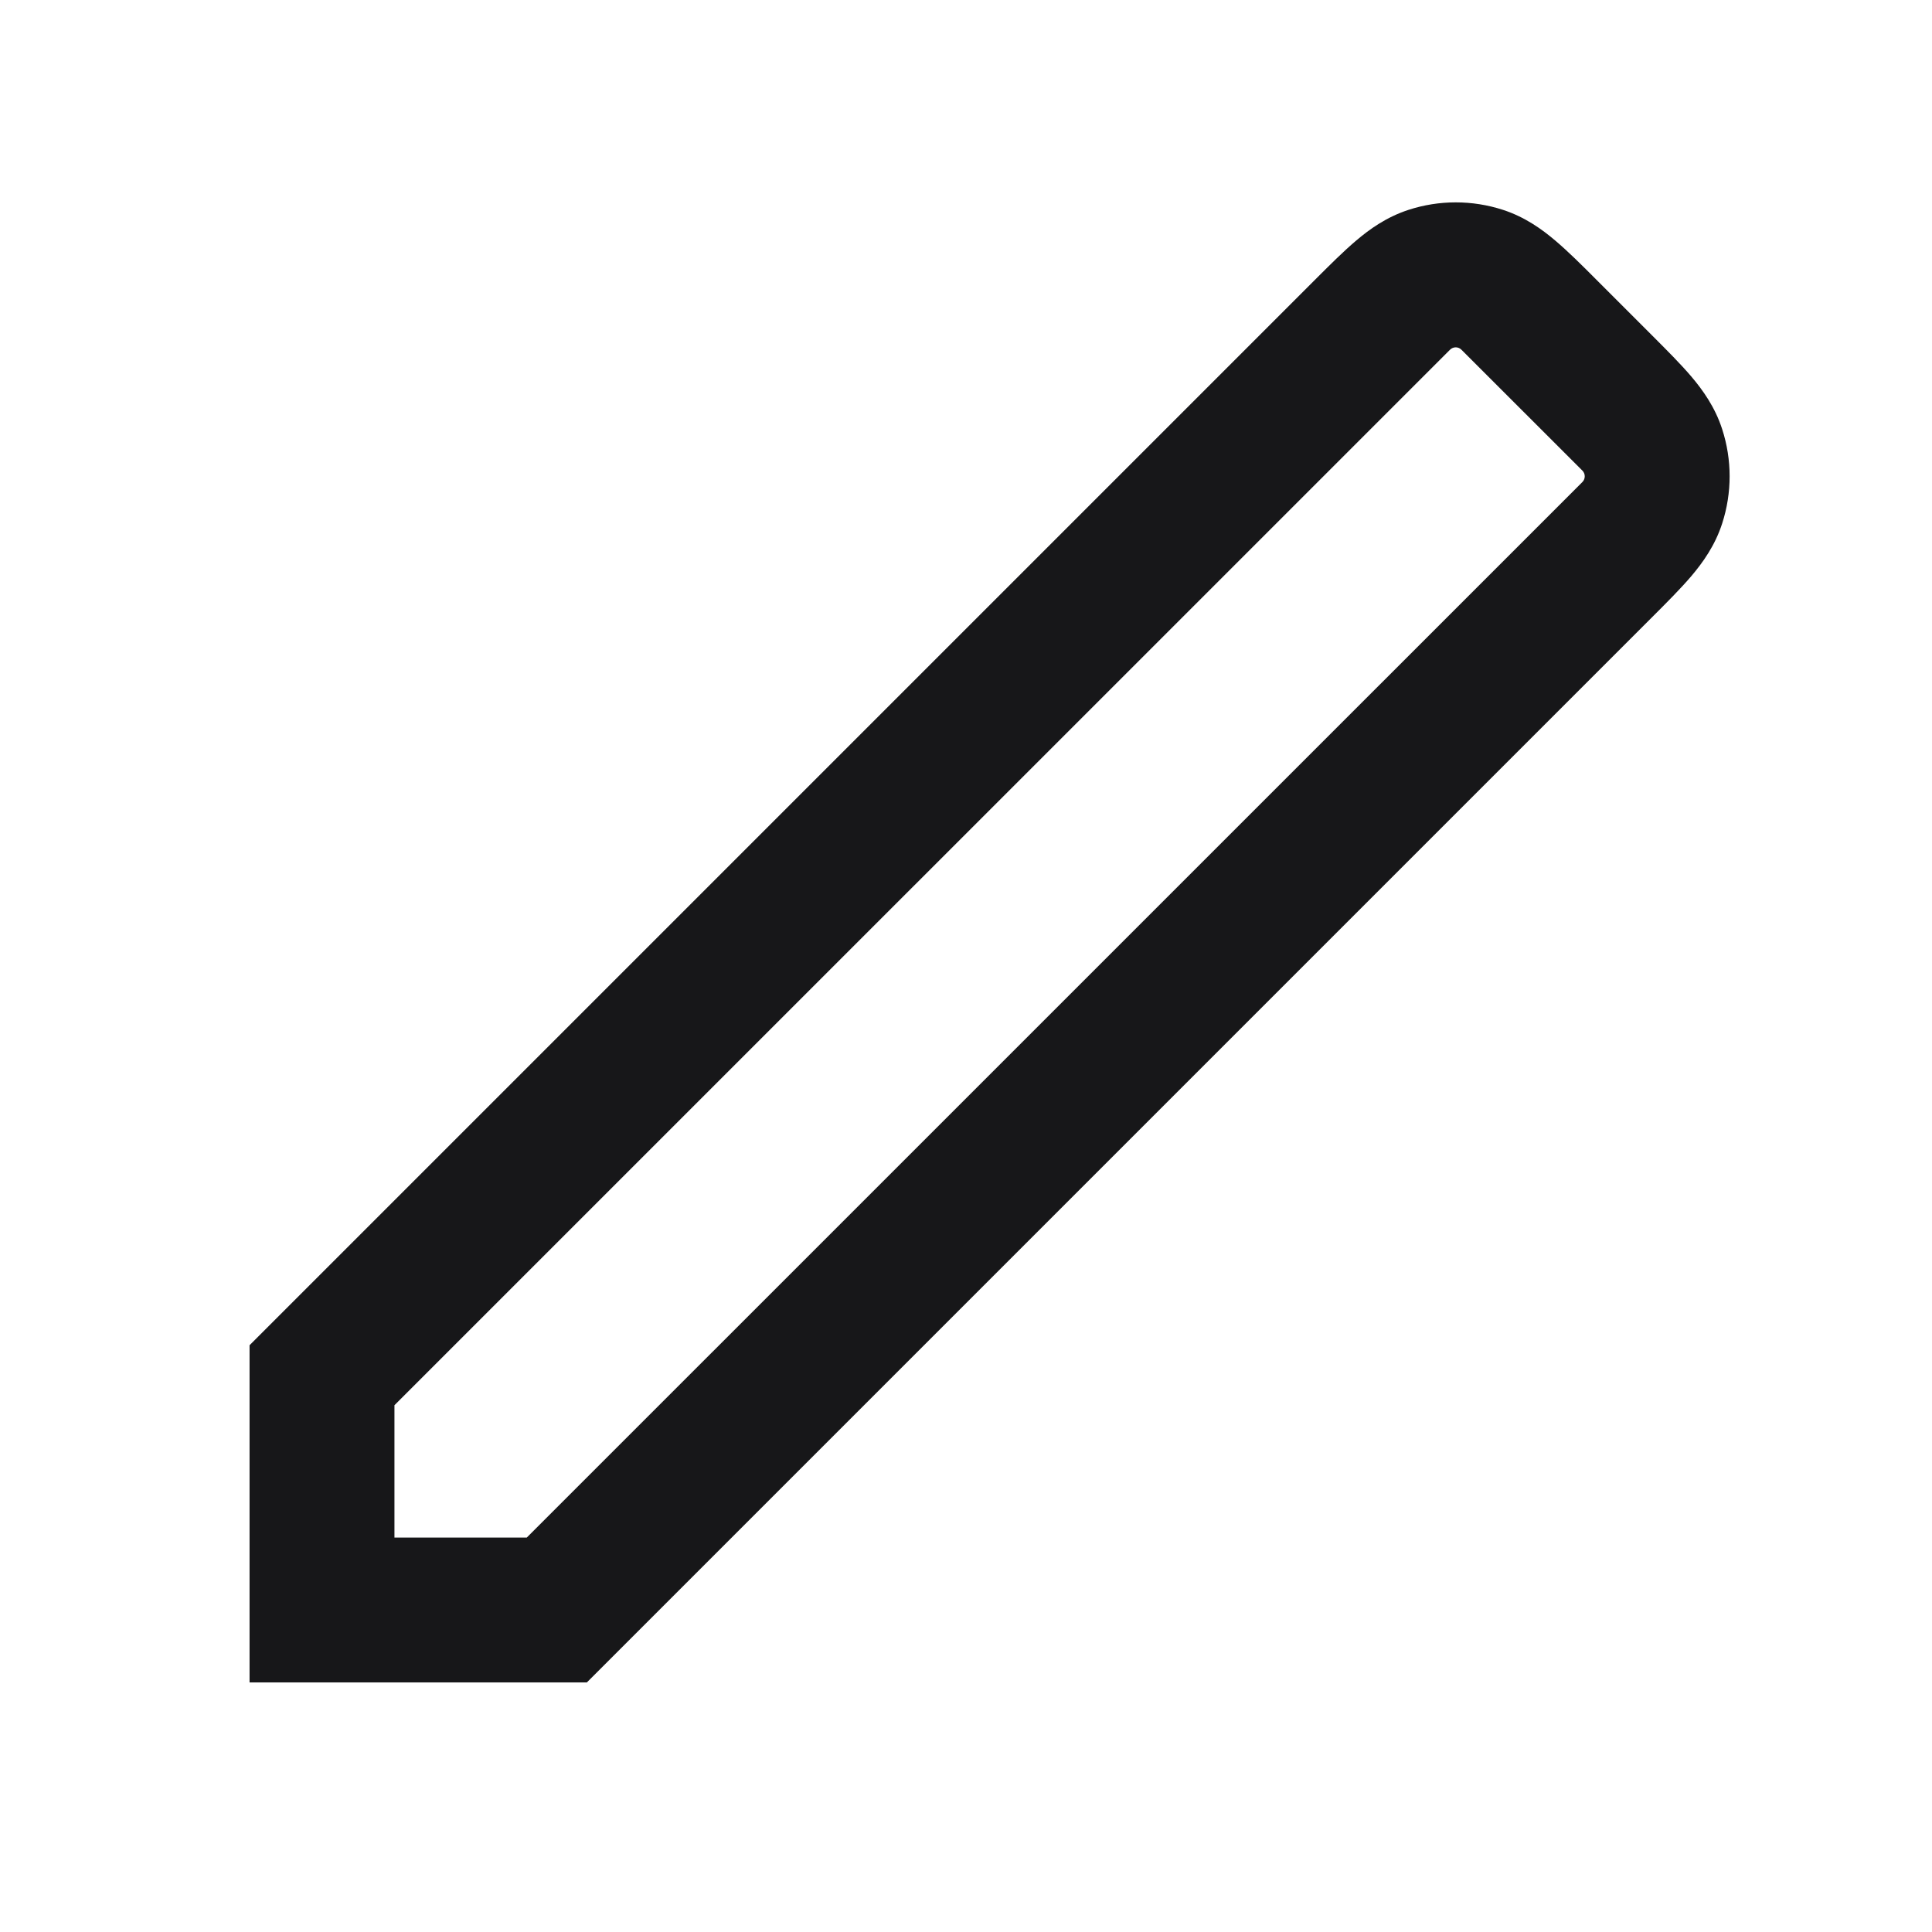 <svg width="24" height="24" viewBox="0 0 24 24" fill="none" xmlns="http://www.w3.org/2000/svg">
<path fill-rule="evenodd" clip-rule="evenodd" d="M18.671 2.607C18.289 2.483 17.878 2.483 17.497 2.607C17.224 2.696 17.014 2.846 16.844 2.991C16.688 3.123 16.517 3.294 16.337 3.474L16.316 3.495L3.1 16.711V20.9H7.29L20.505 7.685L20.526 7.664C20.706 7.484 20.877 7.313 21.01 7.157C21.154 6.987 21.305 6.776 21.393 6.504C21.517 6.122 21.517 5.711 21.393 5.33C21.305 5.058 21.154 4.847 21.01 4.677C20.877 4.521 20.706 4.35 20.526 4.17L19.83 3.474C19.651 3.294 19.479 3.123 19.323 2.991C19.153 2.846 18.943 2.696 18.671 2.607ZM18.013 4.344C18.052 4.305 18.115 4.305 18.154 4.344L19.657 5.846C19.696 5.885 19.696 5.949 19.657 5.988L6.544 19.1H4.9V17.456L18.013 4.344Z" fill="#171719"/>
</svg>
